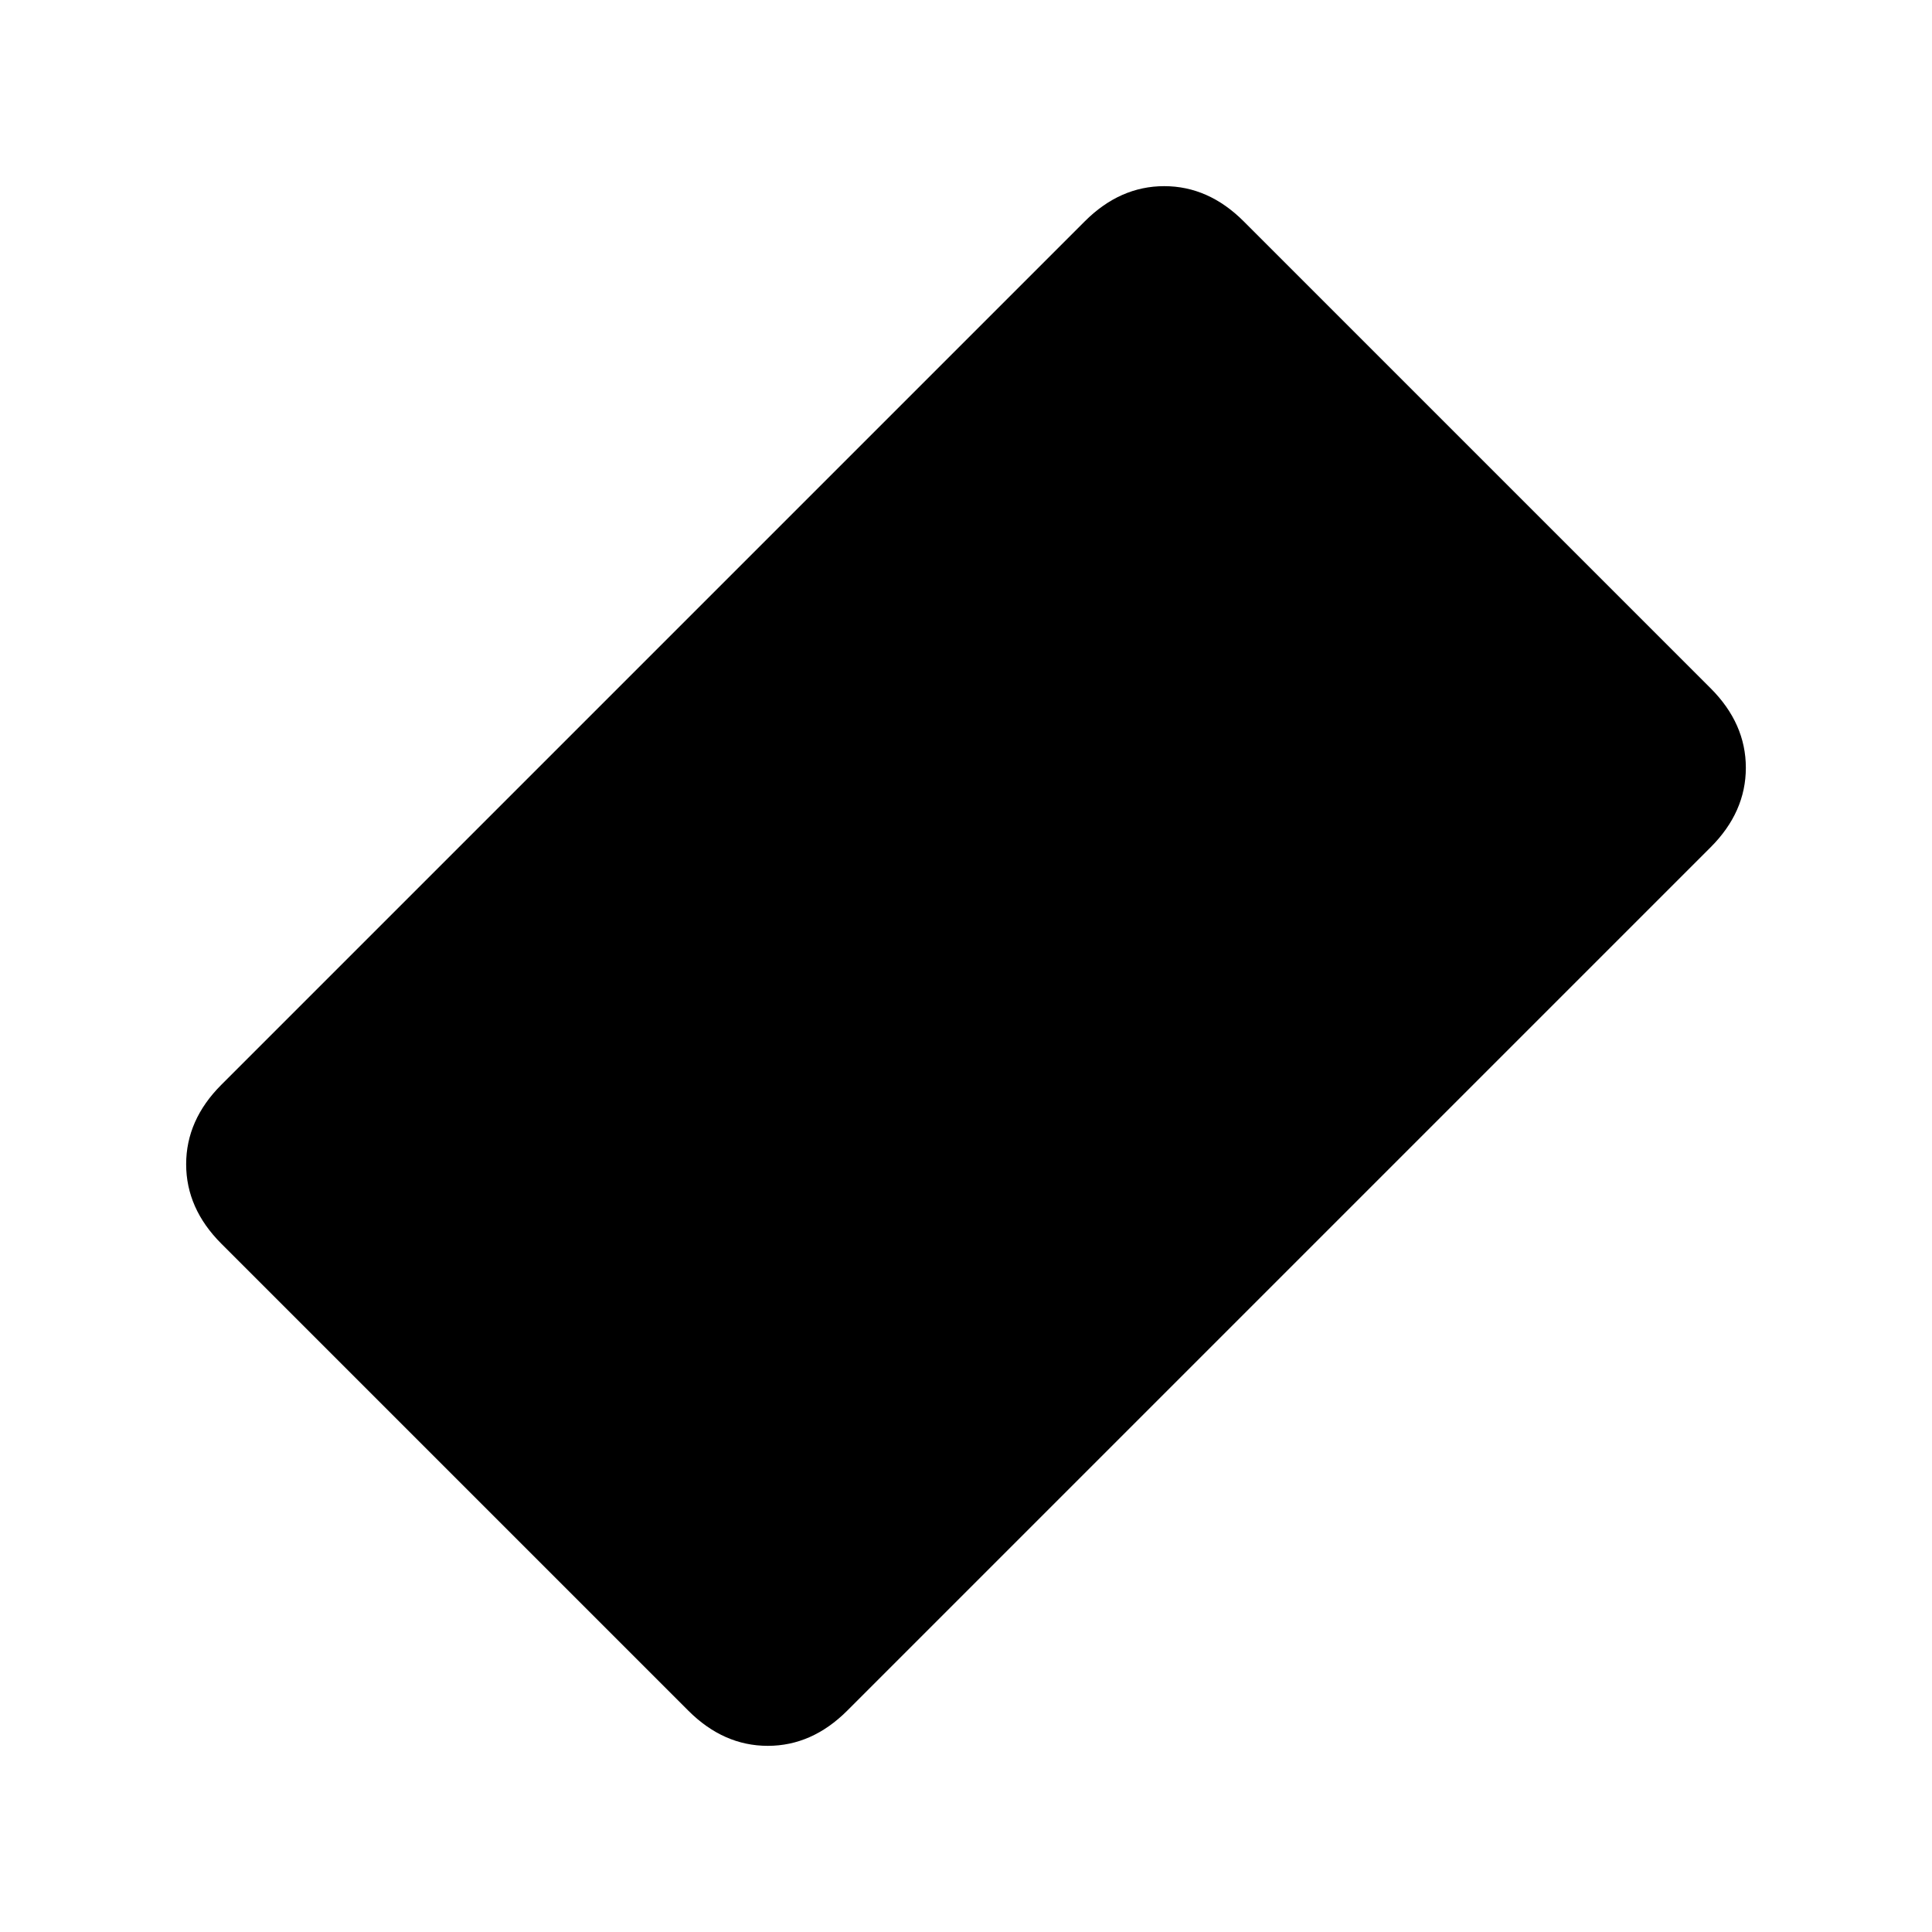 <svg xmlns="http://www.w3.org/2000/svg" height="20" viewBox="0 -960 960 960" width="20"><path d="M342-110 110-342q-17.5-17.5-17.5-39.5T110-421l429-429q17.5-17.5 39.5-17.5T618-850l232 232q17.5 17.5 17.5 39.5T850-539L421-110q-17.5 17.5-39.5 17.5T342-110Z"/></svg>